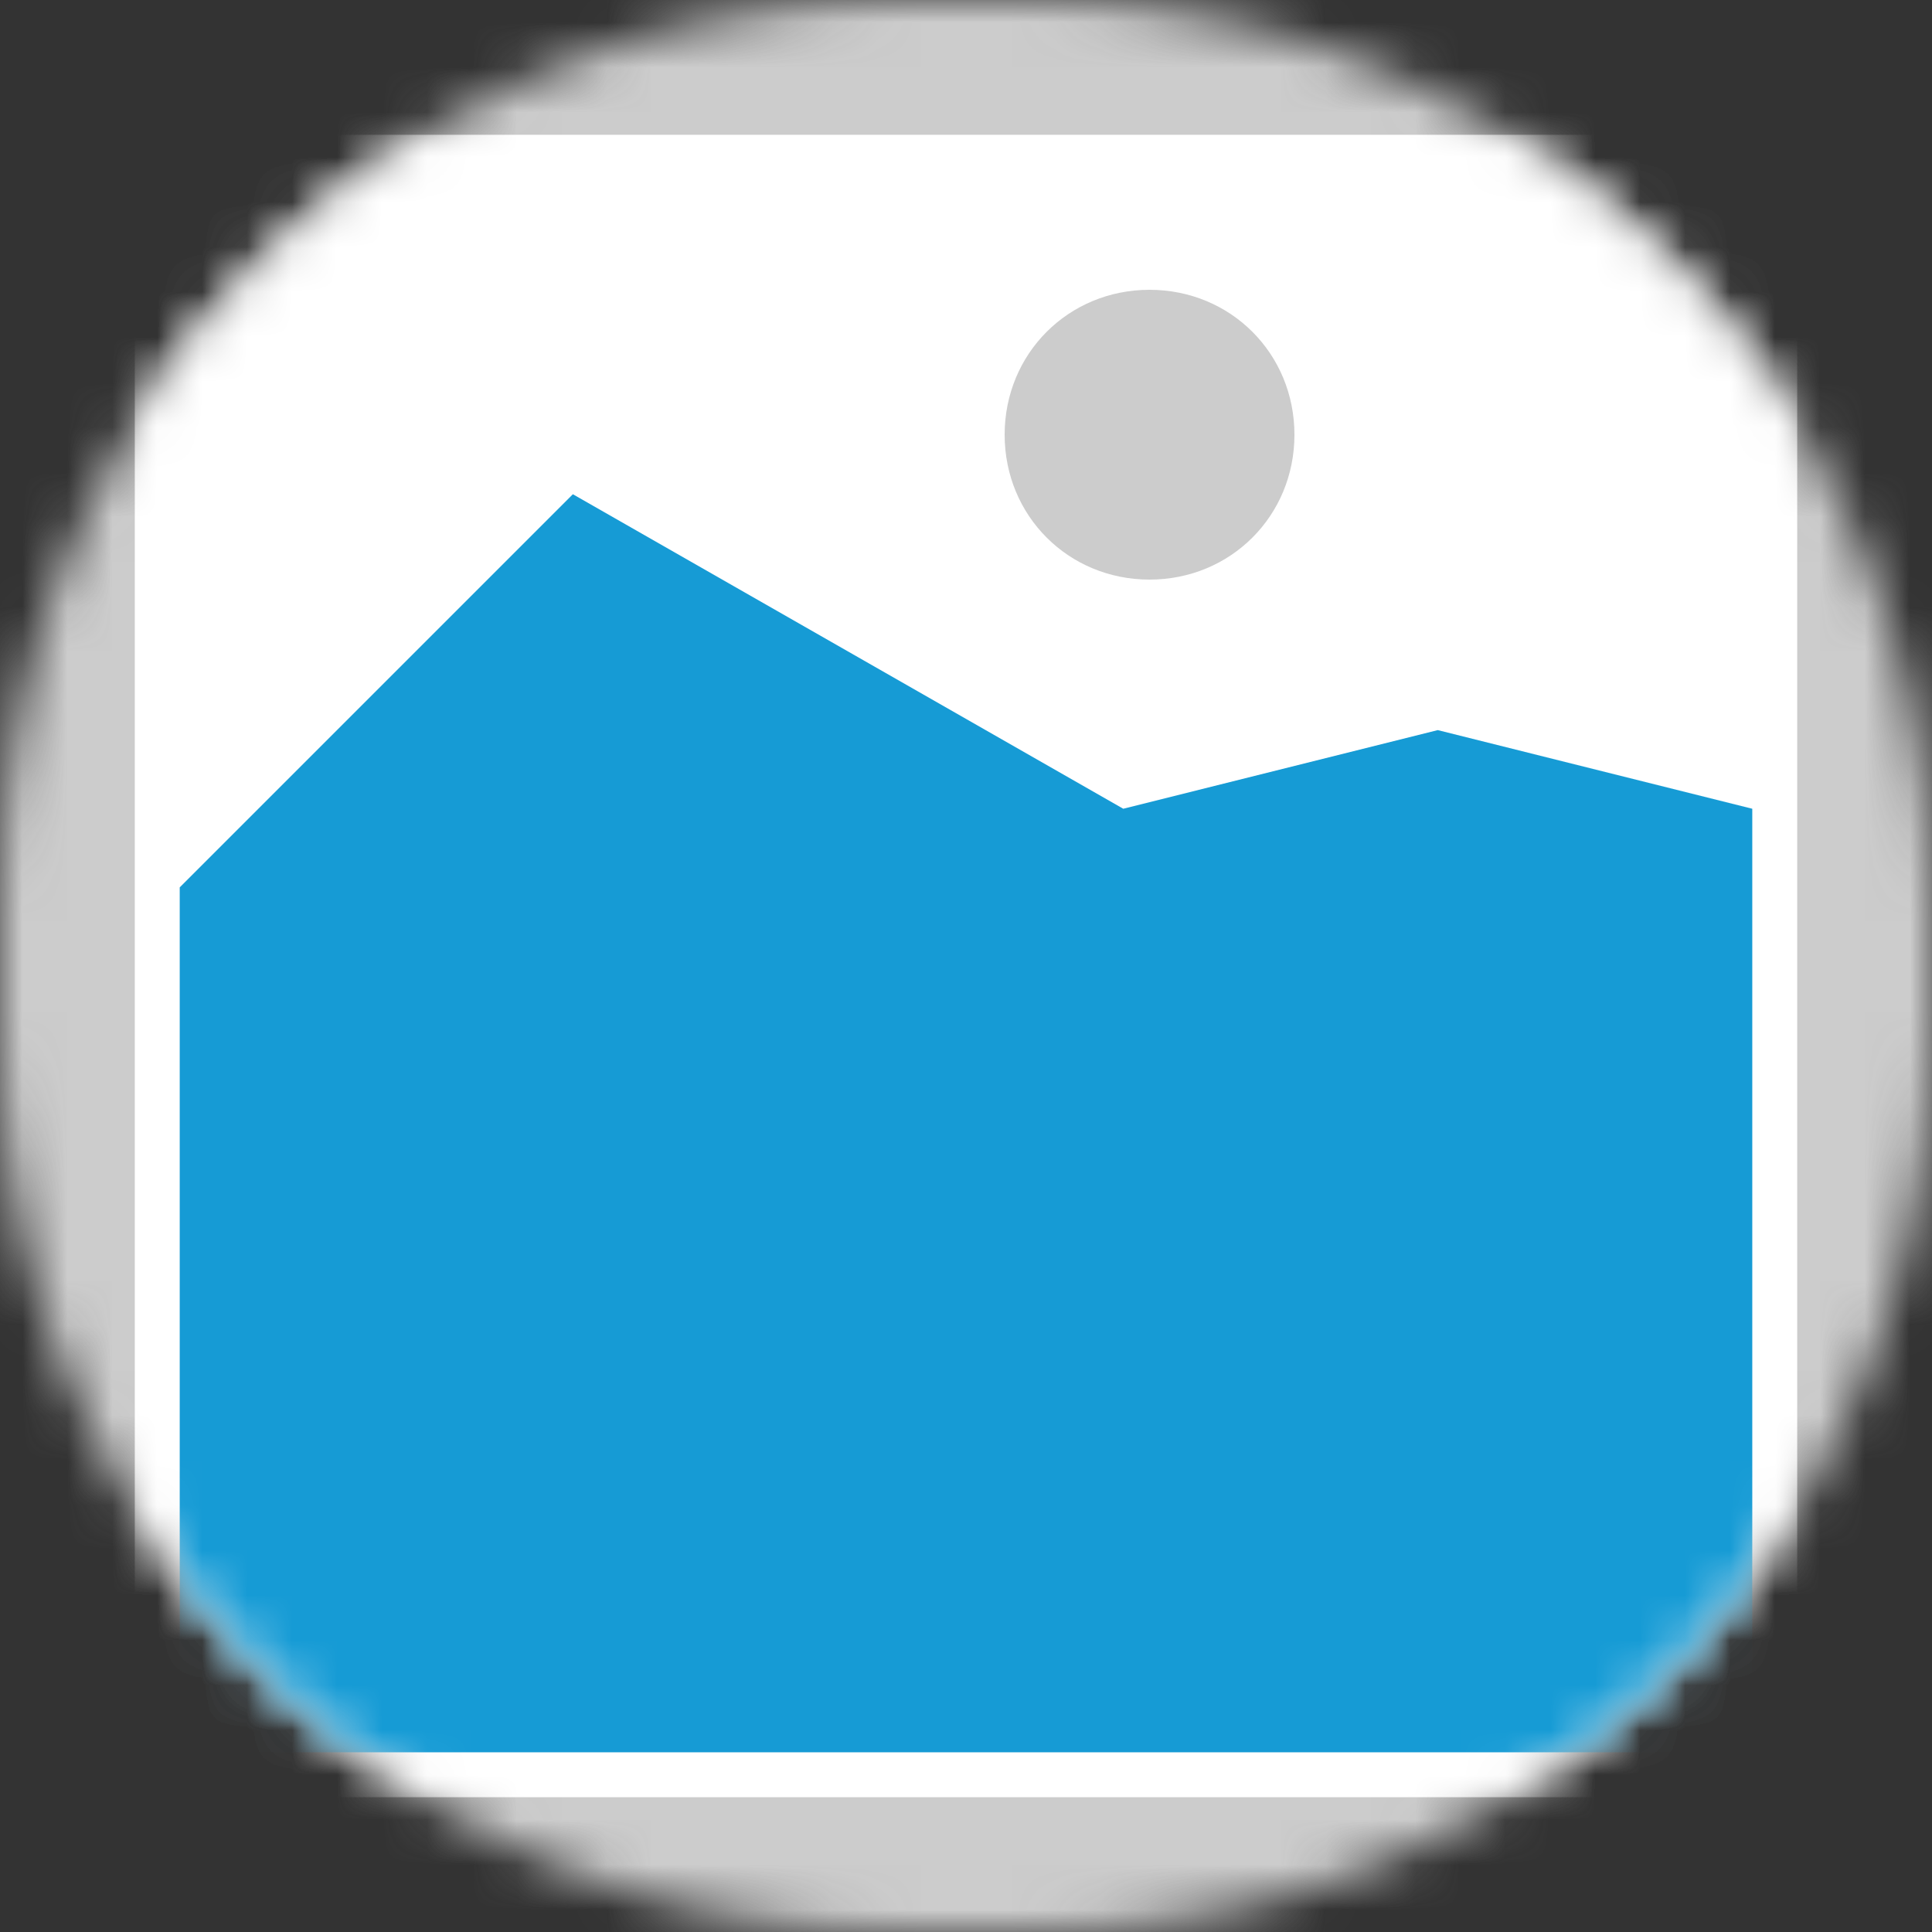 ﻿<?xml version="1.0" encoding="utf-8"?>
<svg version="1.1" xmlns:xlink="http://www.w3.org/1999/xlink" width="43px" height="43px" xmlns="http://www.w3.org/2000/svg">
  <rect width="100%" height="100%" fill="#333333" stroke="none"/>
  <defs>
    <mask fill="white" id="clip188">
      <path d="M 39 48  C 27.9 48  19 39.1  19 28  L 19 25  C 19 13.9  27.9 5  39 5  L 42 5  C 53.1 5  62 13.9  62 25  L 62 28  C 62 39.1  53.1 48  42 48  " fill-rule="evenodd" />
    </mask>
  </defs>
  <g transform="matrix(1 0 0 1 -19 -5 )">
    <path d="M 19 5  L 62 5  L 62 48  L 19 48  L 19 5  " fill-rule="nonzero" fill="#cccccc" stroke="none" mask="url(#clip188)" />
    <path d="M 22 8  L 59 8  L 59 45  L 22 45  L 22 8  " fill-rule="nonzero" fill="#ffffff" stroke="none" mask="url(#clip188)" />
    <path d="M 44.585 17.9  C 42.779 17.9  41.36 16.481  41.36 14.675  C 41.36 12.869  42.779 11.45  44.585 11.45  C 46.391 11.45  47.81 12.869  47.81 14.675  C 47.81 16.481  46.391 17.9  44.585 17.9  " fill-rule="nonzero" fill="#cccccc" stroke="none" mask="url(#clip188)" />
    <path d="M 23 44  L 23 24.75  L 31.75 16  L 44 23  L 51 21.25  L 58 23  L 58 44  L 23 44  " fill-rule="nonzero" fill="#169bd5" stroke="none" mask="url(#clip188)" />
  </g>
</svg>